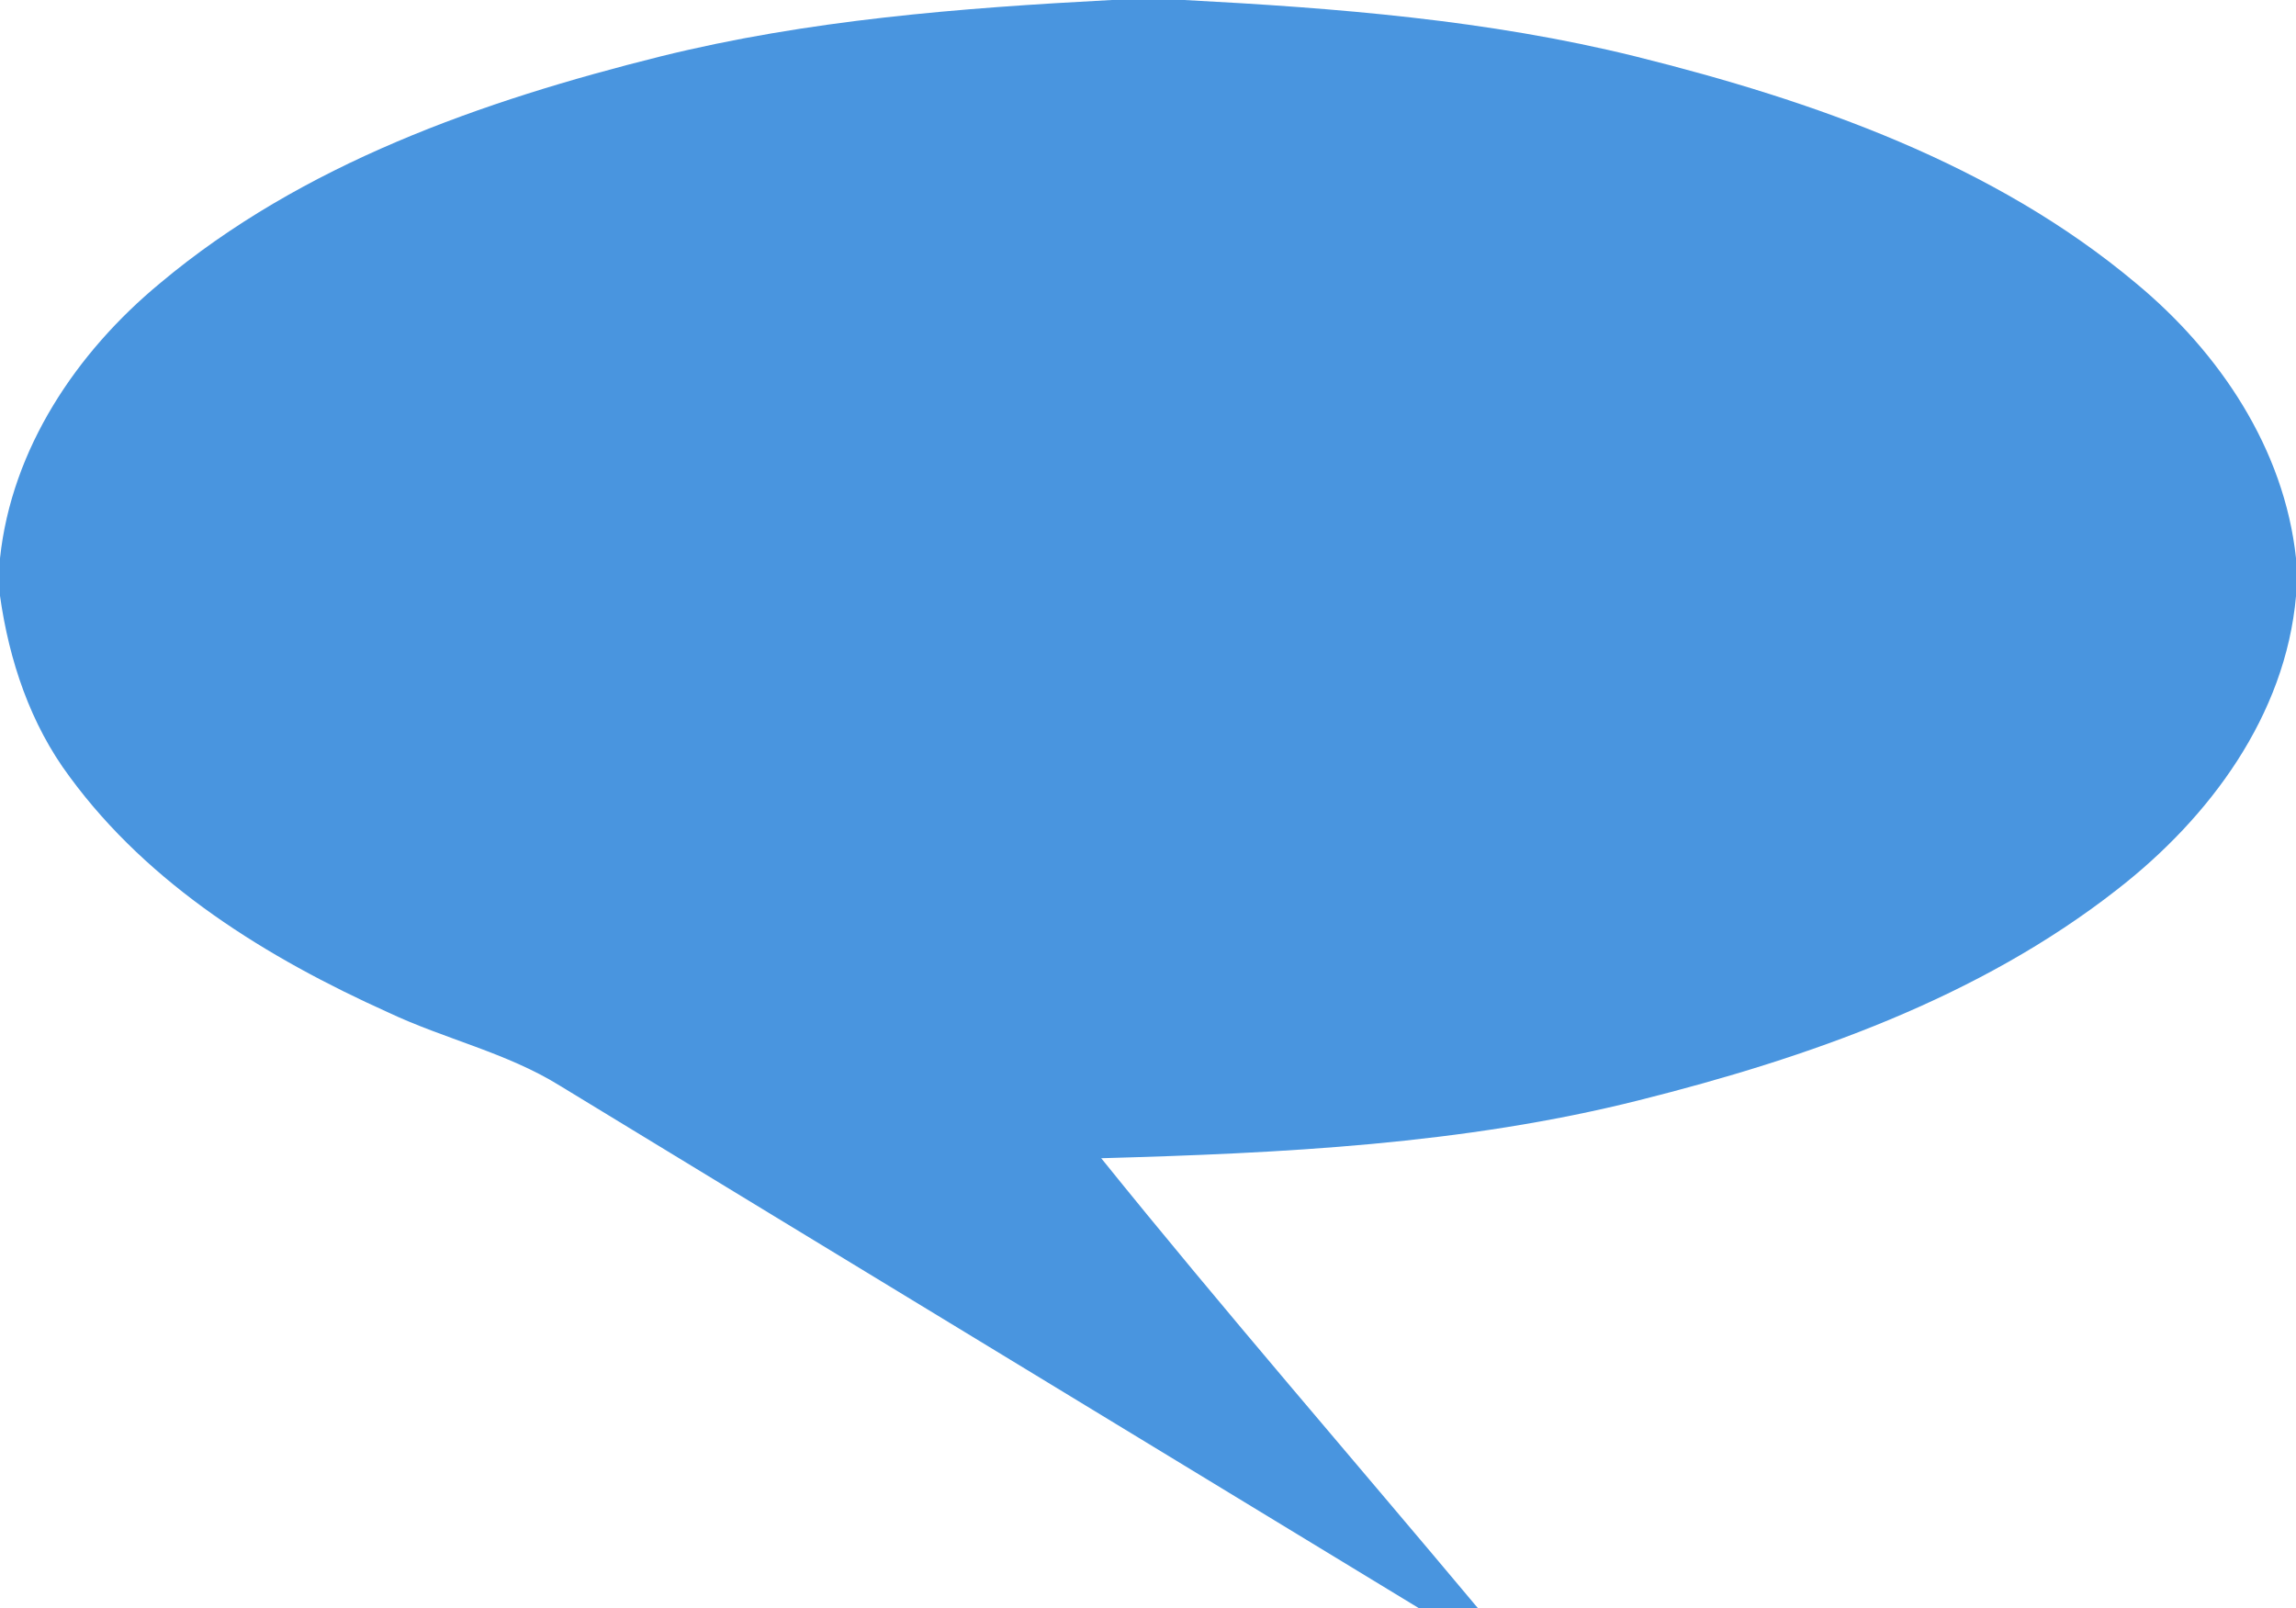 <?xml version="1.0" encoding="UTF-8" ?>
<!DOCTYPE svg PUBLIC "-//W3C//DTD SVG 1.1//EN" "http://www.w3.org/Graphics/SVG/1.1/DTD/svg11.dtd">
<svg width="187pt" height="131pt" viewBox="0 0 187 131" version="1.1" xmlns="http://www.w3.org/2000/svg">
<g id="#4995dfff">
<path fill="#4995df" opacity="1.00" d=" M 90.54 0.00 L 96.45 0.00 C 108.79 0.65 121.18 1.62 133.22 4.60 C 147.71 8.21 162.38 13.34 173.98 23.08 C 180.76 28.70 186.04 36.54 187.00 45.46 L 187.00 48.56 C 186.14 58.29 179.96 66.60 172.45 72.44 C 161.14 81.30 147.27 86.16 133.48 89.62 C 119.17 93.22 104.38 93.93 89.69 94.34 C 99.69 106.74 110.15 118.78 120.38 131.00 L 115.58 131.00 C 92.25 116.80 68.90 102.63 45.58 88.42 C 41.24 85.73 36.19 84.63 31.61 82.46 C 21.77 78.03 12.16 72.11 5.68 63.28 C 2.47 58.99 0.74 53.79 0.00 48.53 L 0.00 45.47 C 0.95 36.55 6.23 28.70 13.02 23.08 C 24.62 13.34 39.28 8.22 53.78 4.60 C 65.81 1.62 78.20 0.65 90.54 0.00 Z" />
</g>
</svg>
